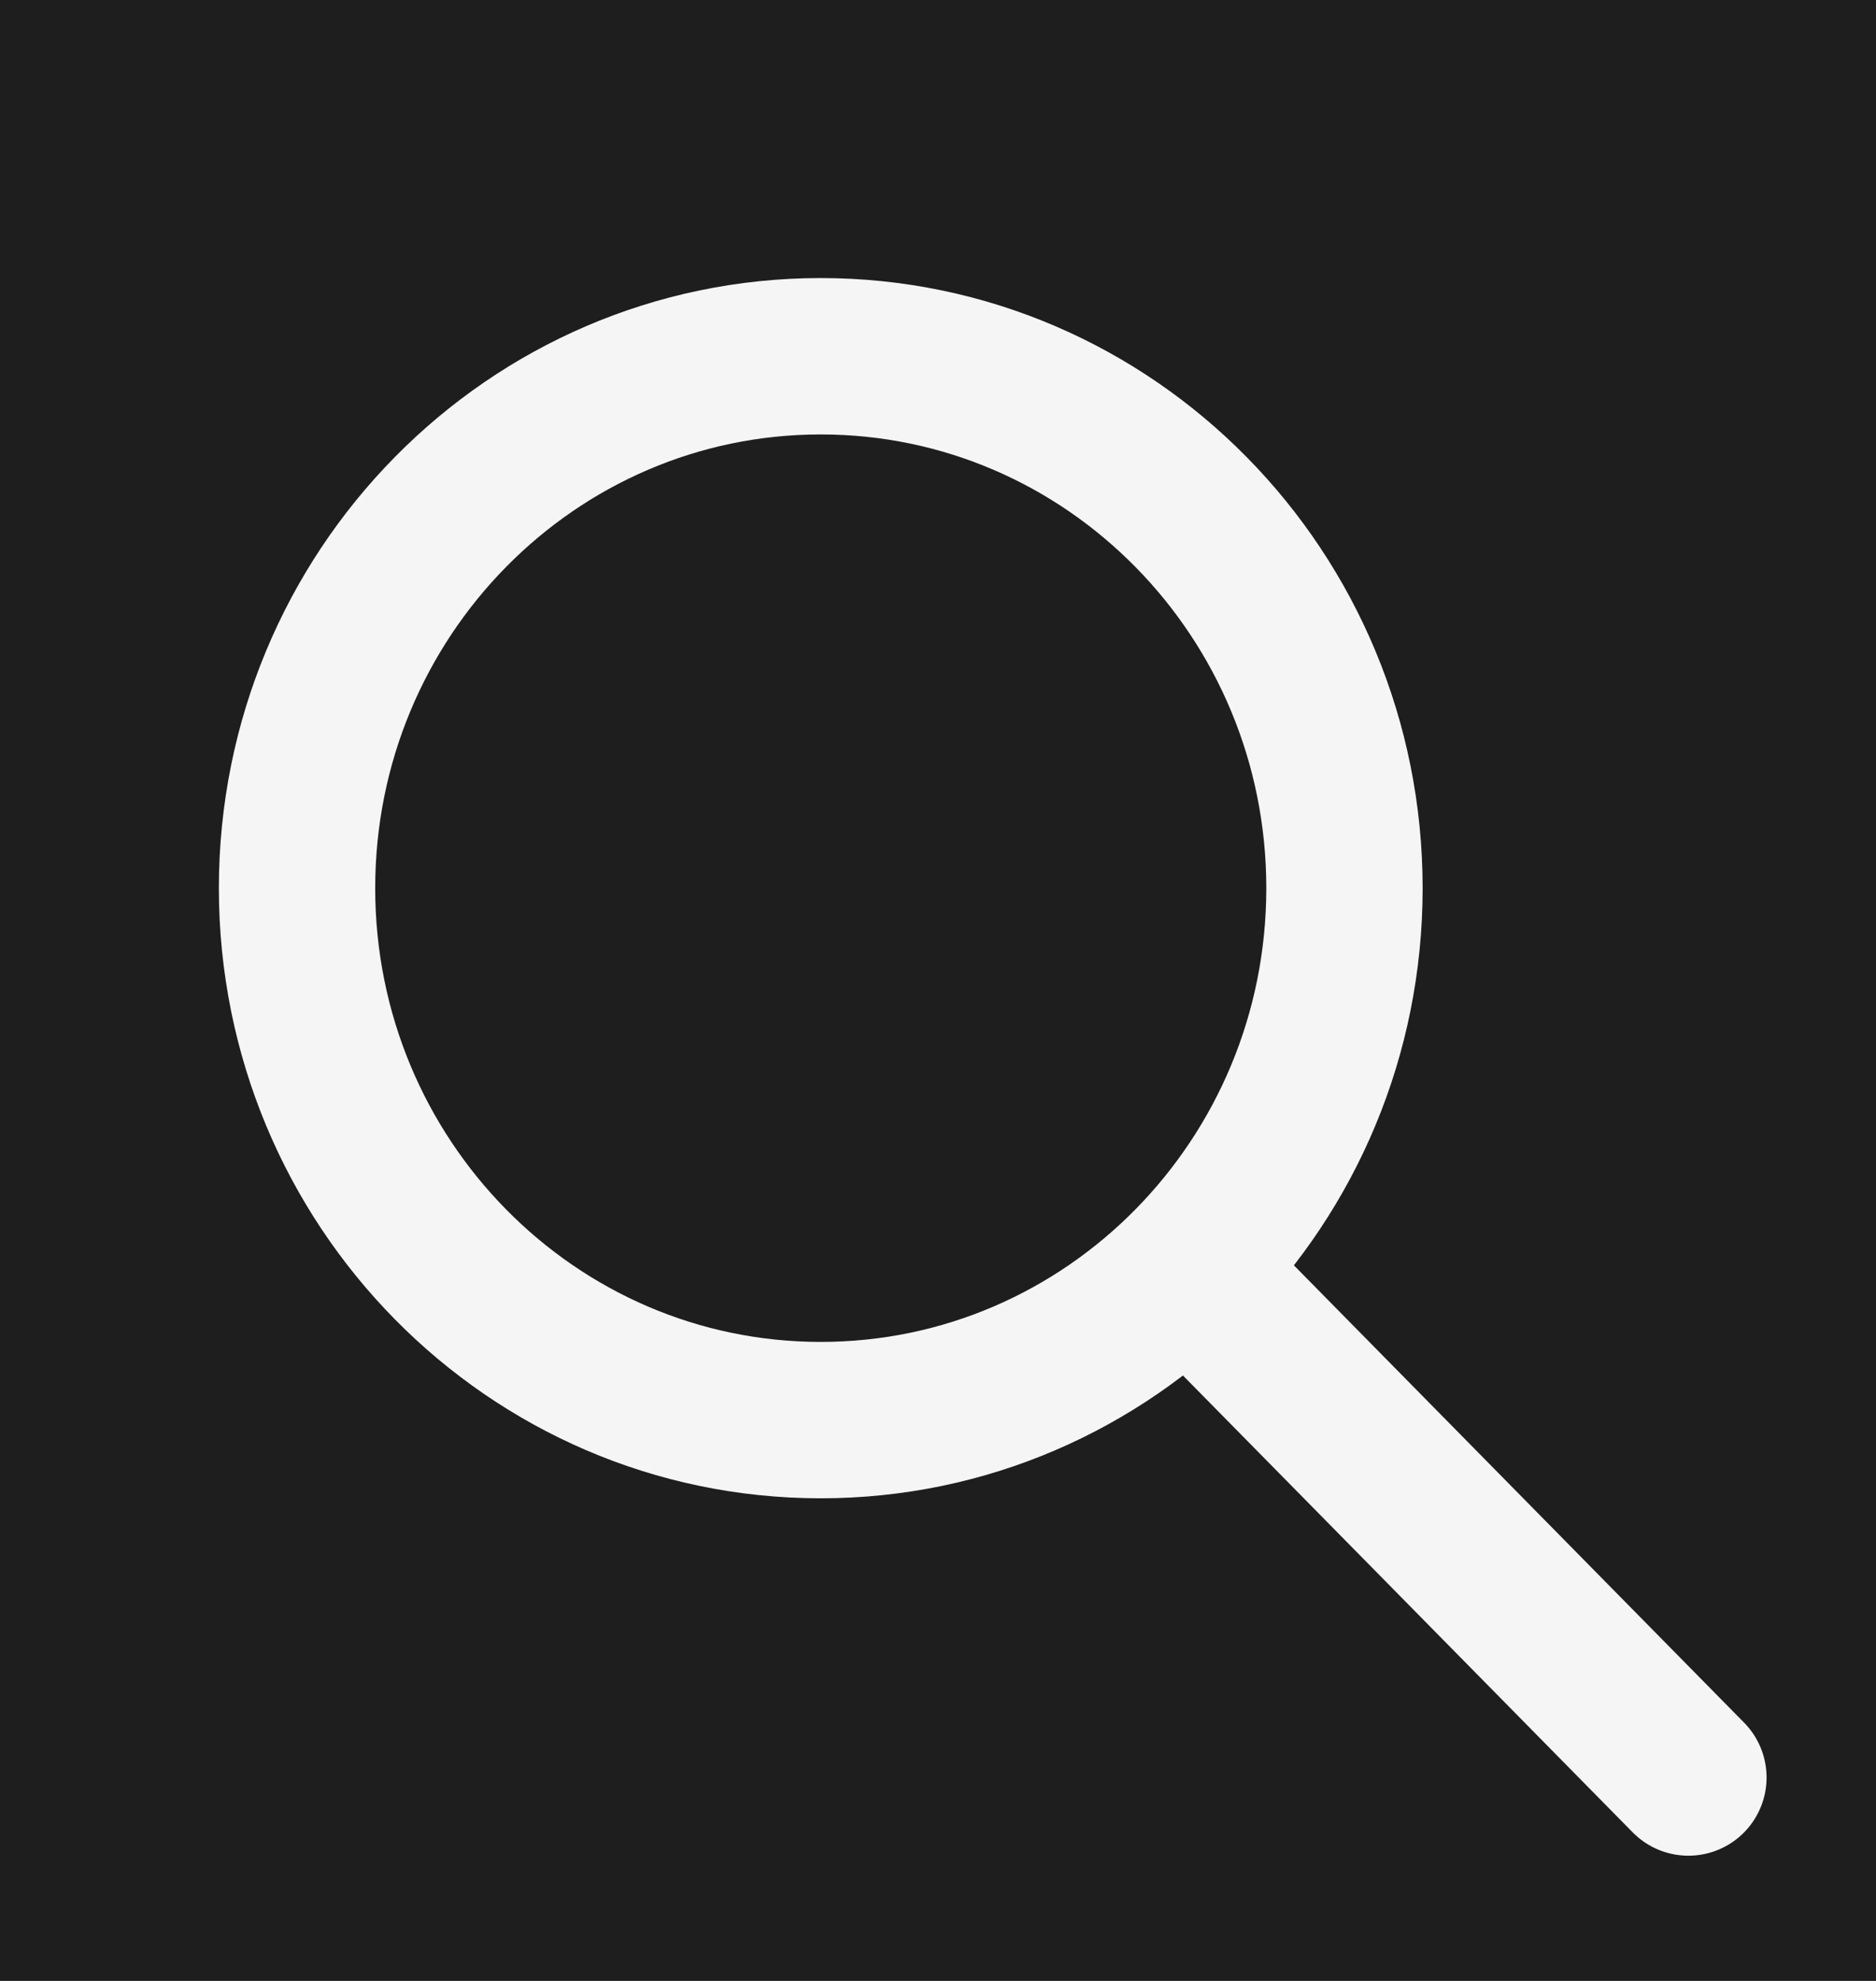 <svg width="18" height="19" viewBox="0 0 18 19" fill="none" xmlns="http://www.w3.org/2000/svg">
<rect width="18" height="19" fill="#E5E5E5"/>
<g id="Desktop" clip-path="url(#clip0_0_1)">
<rect width="1440" height="3237" transform="translate(-100 -39)" fill="white"/>
<rect id="Rectangle 2" x="-100" y="-40" width="1440" height="800" fill="#1E1E1E"/>
<g id="Group 5.2">
<path id="Vector" d="M7.875 13.621C10.65 13.621 12.9 11.337 12.9 8.519C12.9 5.701 10.65 3.417 7.875 3.417C5.1 3.417 2.85 5.701 2.85 8.519C2.85 11.337 5.1 13.621 7.875 13.621Z" stroke="#F5F5F5" stroke-width="1.5" stroke-miterlimit="10"/>
<path id="Vector_2" d="M11.475 12.251L16.2 17.049" stroke="#F5F5F5" stroke-width="1.5" stroke-miterlimit="10" stroke-linecap="round" stroke-linejoin="round"/>
</g>
</g>
<defs>
<clipPath id="clip0_0_1">
<rect width="1440" height="3237" fill="white" transform="translate(-100 -39)"/>
</clipPath>
</defs>
</svg>
